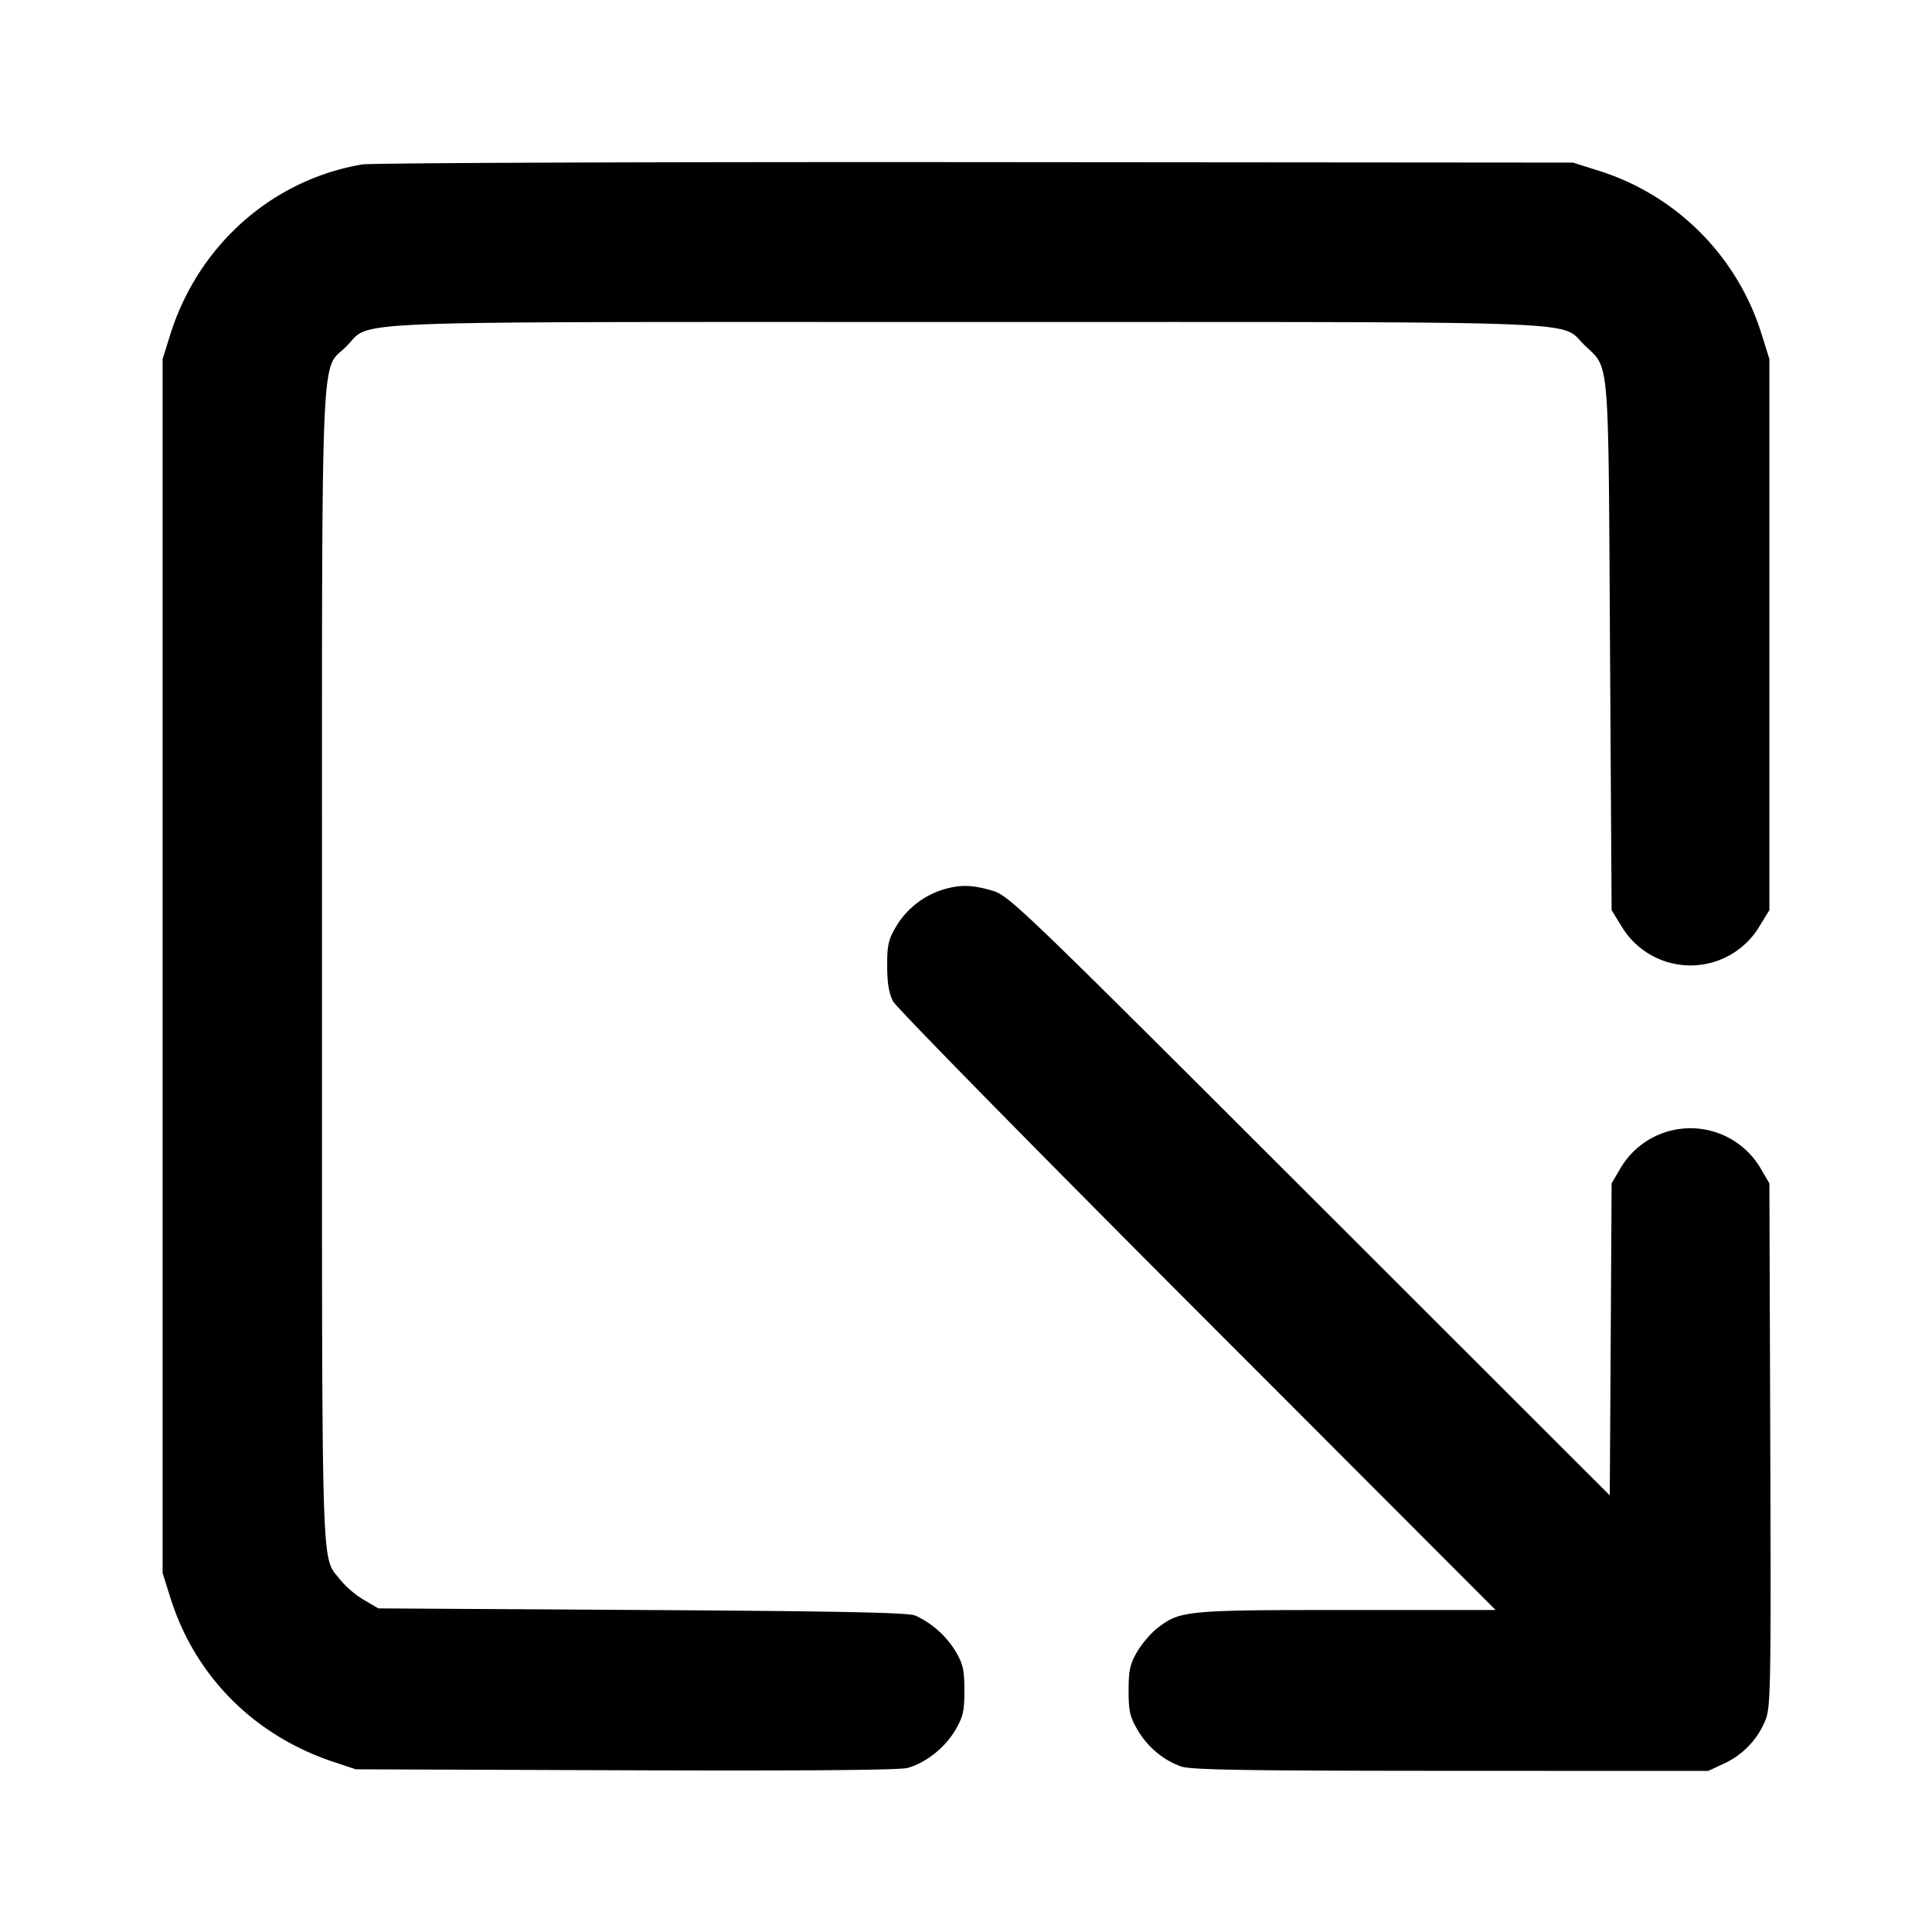 <svg xmlns="http://www.w3.org/2000/svg" width="24" height="24" fill="none" stroke="currentColor" stroke-linecap="round" stroke-linejoin="round" stroke-width="2"><path fill="#000" fill-rule="evenodd" stroke="none" d="M4.499 2.043C3.38 2.232 2.461 3.048 2.114 4.16l-.094.3v15.08l.094.3c.304.976 1.036 1.715 2.026 2.046l.28.093 3.35.012c2.22.008 3.402-.002 3.504-.029.224-.061.465-.251.593-.47.097-.165.113-.235.113-.492 0-.254-.017-.328-.108-.484a1.15 1.15 0 0 0-.499-.446c-.086-.038-.89-.055-3.393-.07l-3.28-.02-.184-.108a1.2 1.2 0 0 1-.291-.249c-.239-.314-.225.172-.225-7.601 0-8.016-.025-7.391.303-7.719C4.631 3.976 4.009 4 12 4c7.938 0 7.365-.021 7.679.283.32.311.299.061.321 3.74l.02 3.283.121.197a.998.998 0 0 0 1.718 0l.121-.197V4.46l-.094-.3a3.09 3.09 0 0 0-2.025-2.039l-.321-.101-7.42-.006c-4.081-.003-7.511.01-7.621.029m7.196 9.014a1.04 1.04 0 0 0-.567.459c-.092.156-.108.229-.107.484 0 .212.022.341.074.44.04.077 1.741 1.809 3.779 3.85L18.579 20h-1.843c-2.001 0-2.073.007-2.354.221-.08.061-.195.194-.254.295-.091.156-.108.23-.108.484 0 .256.016.328.111.489.125.213.318.375.539.454.12.043.781.054 3.35.055l3.2.001.2-.093c.237-.11.425-.311.516-.552.06-.158.065-.48.055-3.414l-.011-3.24-.109-.186a1.01 1.01 0 0 0-1.742 0l-.109.186-.011 1.938-.012 1.938-3.728-3.725c-3.629-3.625-3.735-3.726-3.946-3.788-.257-.075-.404-.076-.628-.006"/></svg>
